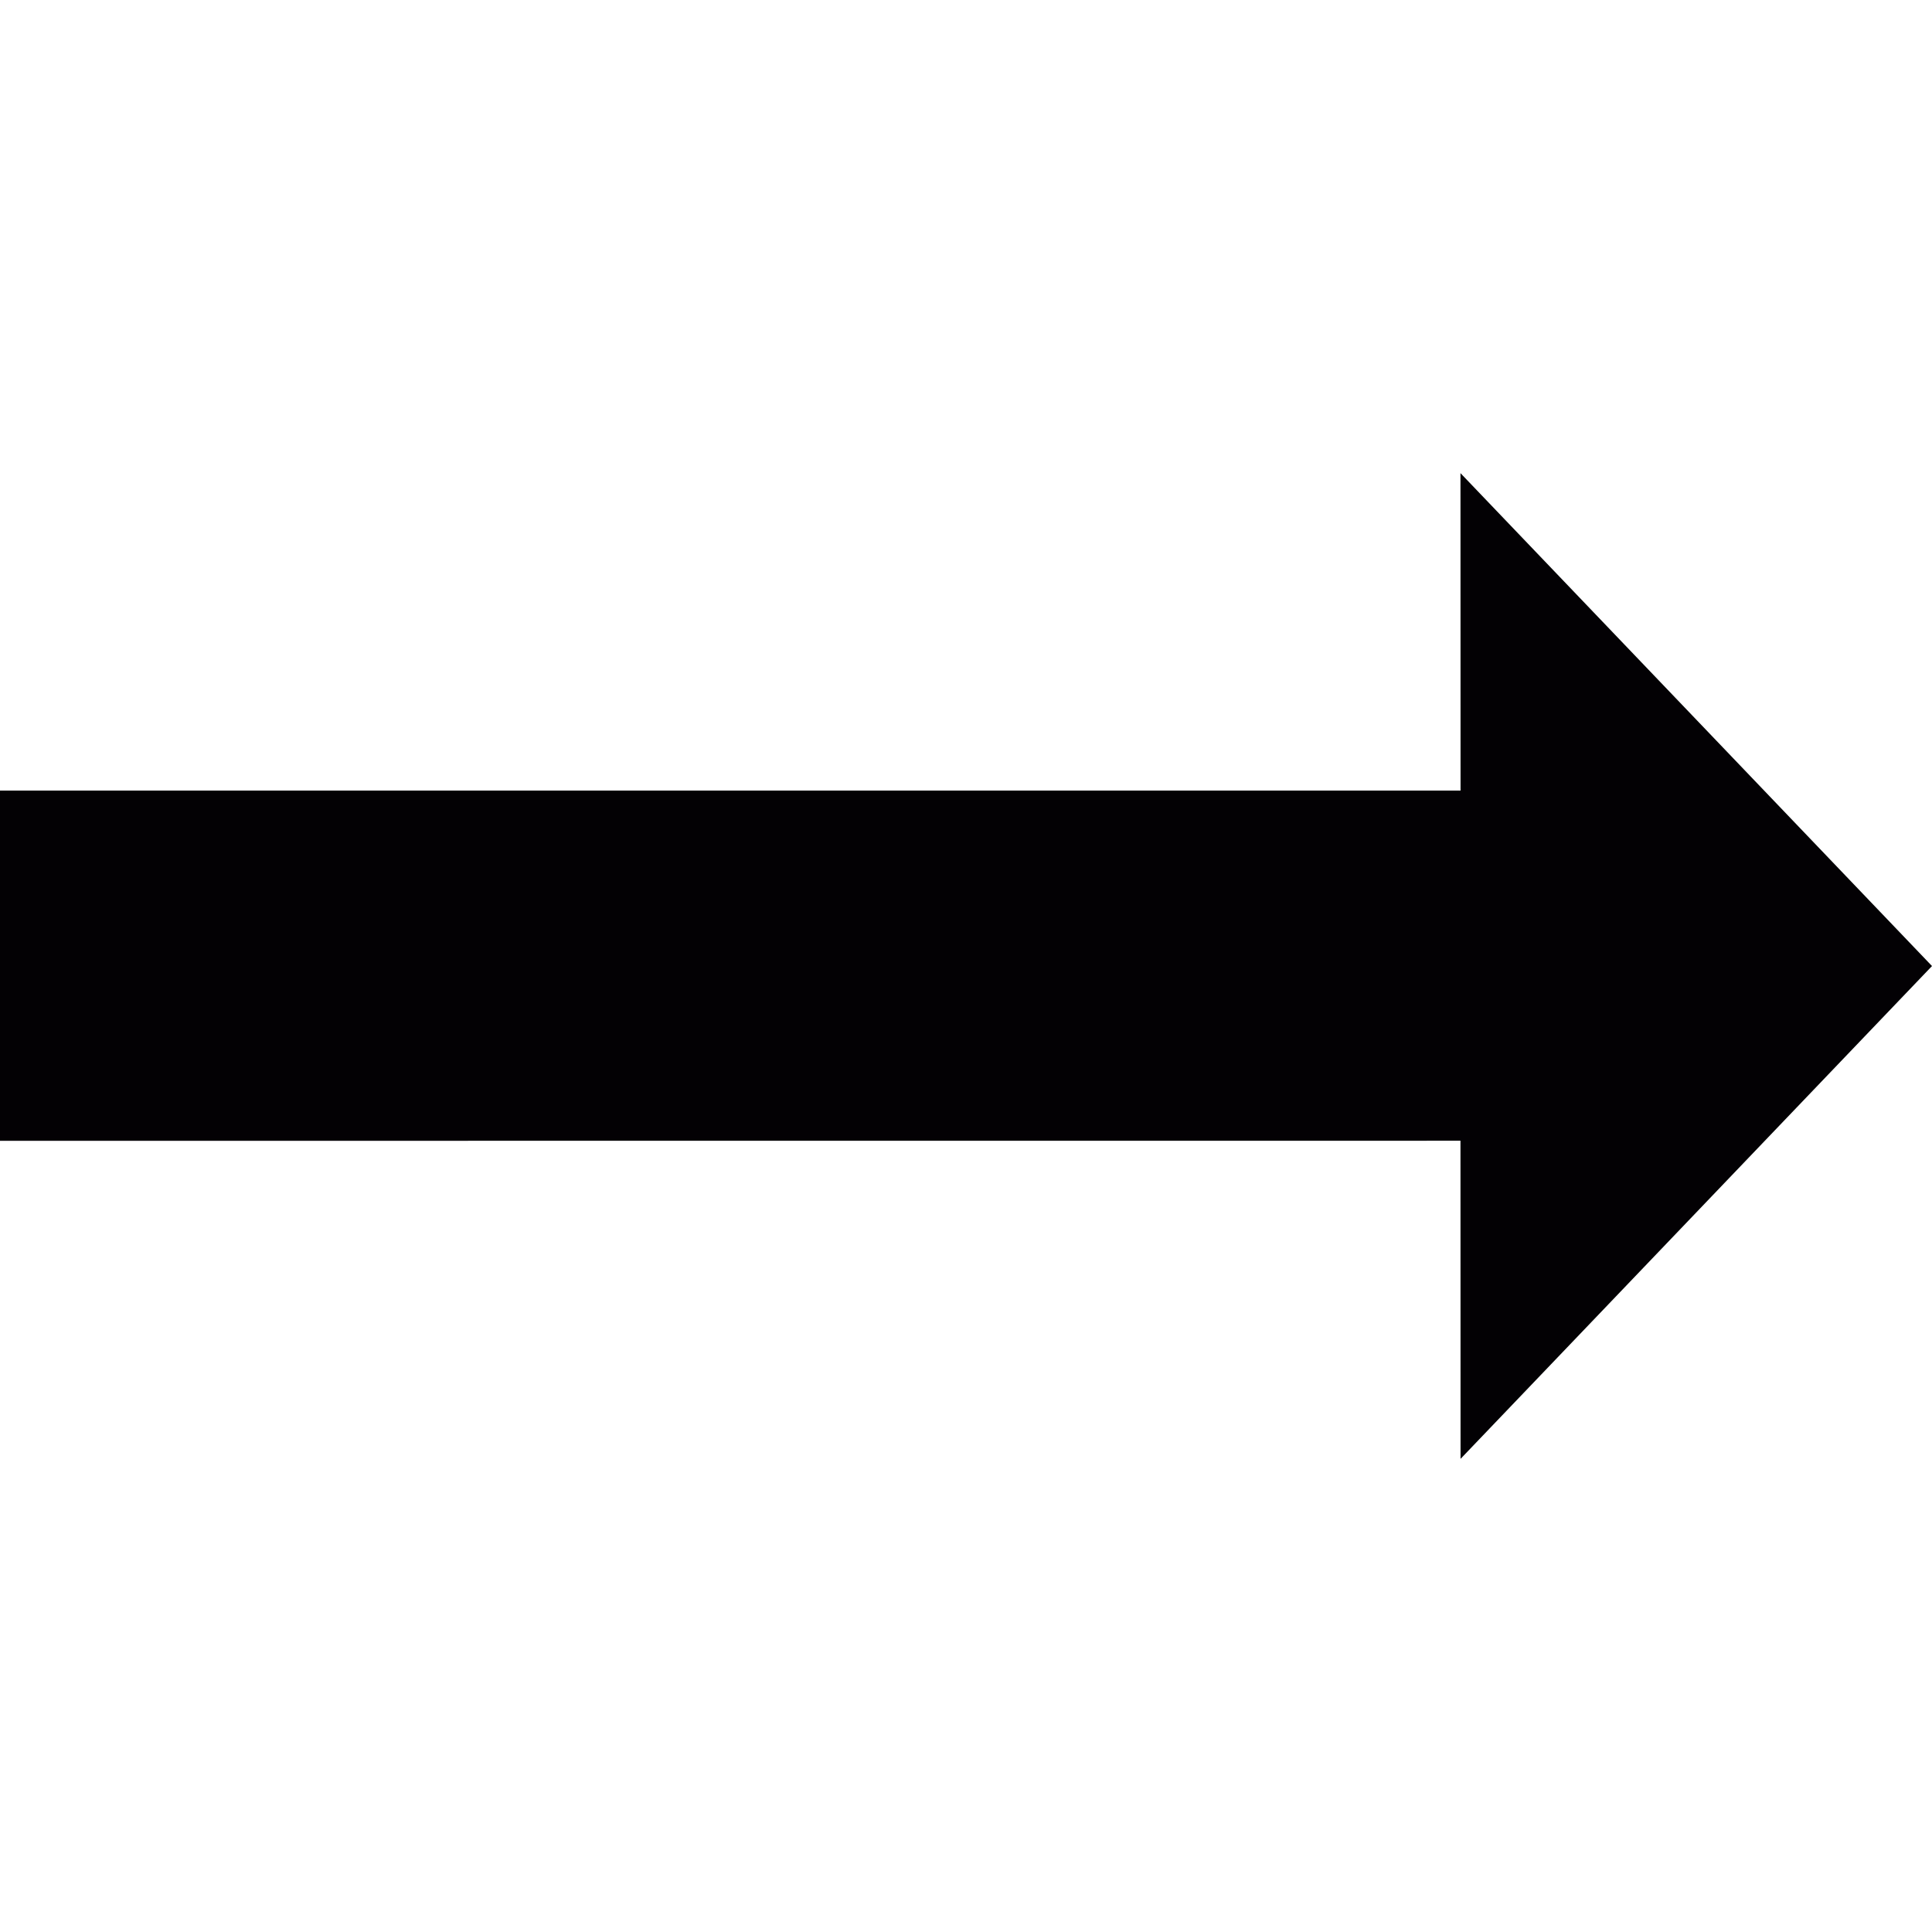 <?xml version="1.0" encoding="UTF-8" standalone="no"?>
<!-- Generator: Adobe Illustrator 18.1.1, SVG Export Plug-In . SVG Version: 6.00 Build 0)  -->

<svg
   xmlns:dc="http://purl.org/dc/elements/1.1/"
   xmlns:cc="http://creativecommons.org/ns#"
   xmlns:rdf="http://www.w3.org/1999/02/22-rdf-syntax-ns#"
   xmlns:svg="http://www.w3.org/2000/svg"
   xmlns="http://www.w3.org/2000/svg"
   xmlns:sodipodi="http://sodipodi.sourceforge.net/DTD/sodipodi-0.dtd"
   xmlns:inkscape="http://www.inkscape.org/namespaces/inkscape"
   version="1.1"
   id="Capa_1"
   x="0px"
   y="0px"
   viewBox="0 0 98 98"
   style="enable-background:new 0 0 98 98;"
   xml:space="preserve"
   sodipodi:docname="ic_long_arrow_right..svg"
   inkscape:version="0.92.3 (2405546, 2018-03-11)"><defs
   id="defs39" /><sodipodi:namedview
   pagecolor="#ffffff"
   bordercolor="#666666"
   borderopacity="1"
   objecttolerance="10"
   gridtolerance="10"
   guidetolerance="10"
   inkscape:pageopacity="0"
   inkscape:pageshadow="2"
   inkscape:window-width="1858"
   inkscape:window-height="1057"
   id="namedview37"
   showgrid="false"
   inkscape:zoom="2.4081633"
   inkscape:cx="49"
   inkscape:cy="49"
   inkscape:window-x="54"
   inkscape:window-y="-8"
   inkscape:window-maximized="1"
   inkscape:current-layer="Capa_1" />
<g
   id="g4"
   transform="matrix(-1,0,0,1,98,0)">
	<polygon
   style="fill:#030104"
   points="23.918,57.863 98,57.867 98,40.102 23.914,40.102 23.918,24 0,49.002 23.914,74 "
   id="polygon2" />
</g>
<g
   id="g6"
   transform="matrix(-1,0,0,1,98,0)">
</g>
<g
   id="g8"
   transform="matrix(-1,0,0,1,98,0)">
</g>
<g
   id="g10"
   transform="matrix(-1,0,0,1,98,0)">
</g>
<g
   id="g12"
   transform="matrix(-1,0,0,1,98,0)">
</g>
<g
   id="g14"
   transform="matrix(-1,0,0,1,98,0)">
</g>
<g
   id="g16"
   transform="matrix(-1,0,0,1,98,0)">
</g>
<g
   id="g18"
   transform="matrix(-1,0,0,1,98,0)">
</g>
<g
   id="g20"
   transform="matrix(-1,0,0,1,98,0)">
</g>
<g
   id="g22"
   transform="matrix(-1,0,0,1,98,0)">
</g>
<g
   id="g24"
   transform="matrix(-1,0,0,1,98,0)">
</g>
<g
   id="g26"
   transform="matrix(-1,0,0,1,98,0)">
</g>
<g
   id="g28"
   transform="matrix(-1,0,0,1,98,0)">
</g>
<g
   id="g30"
   transform="matrix(-1,0,0,1,98,0)">
</g>
<g
   id="g32"
   transform="matrix(-1,0,0,1,98,0)">
</g>
<g
   id="g34"
   transform="matrix(-1,0,0,1,98,0)">
</g>
</svg>